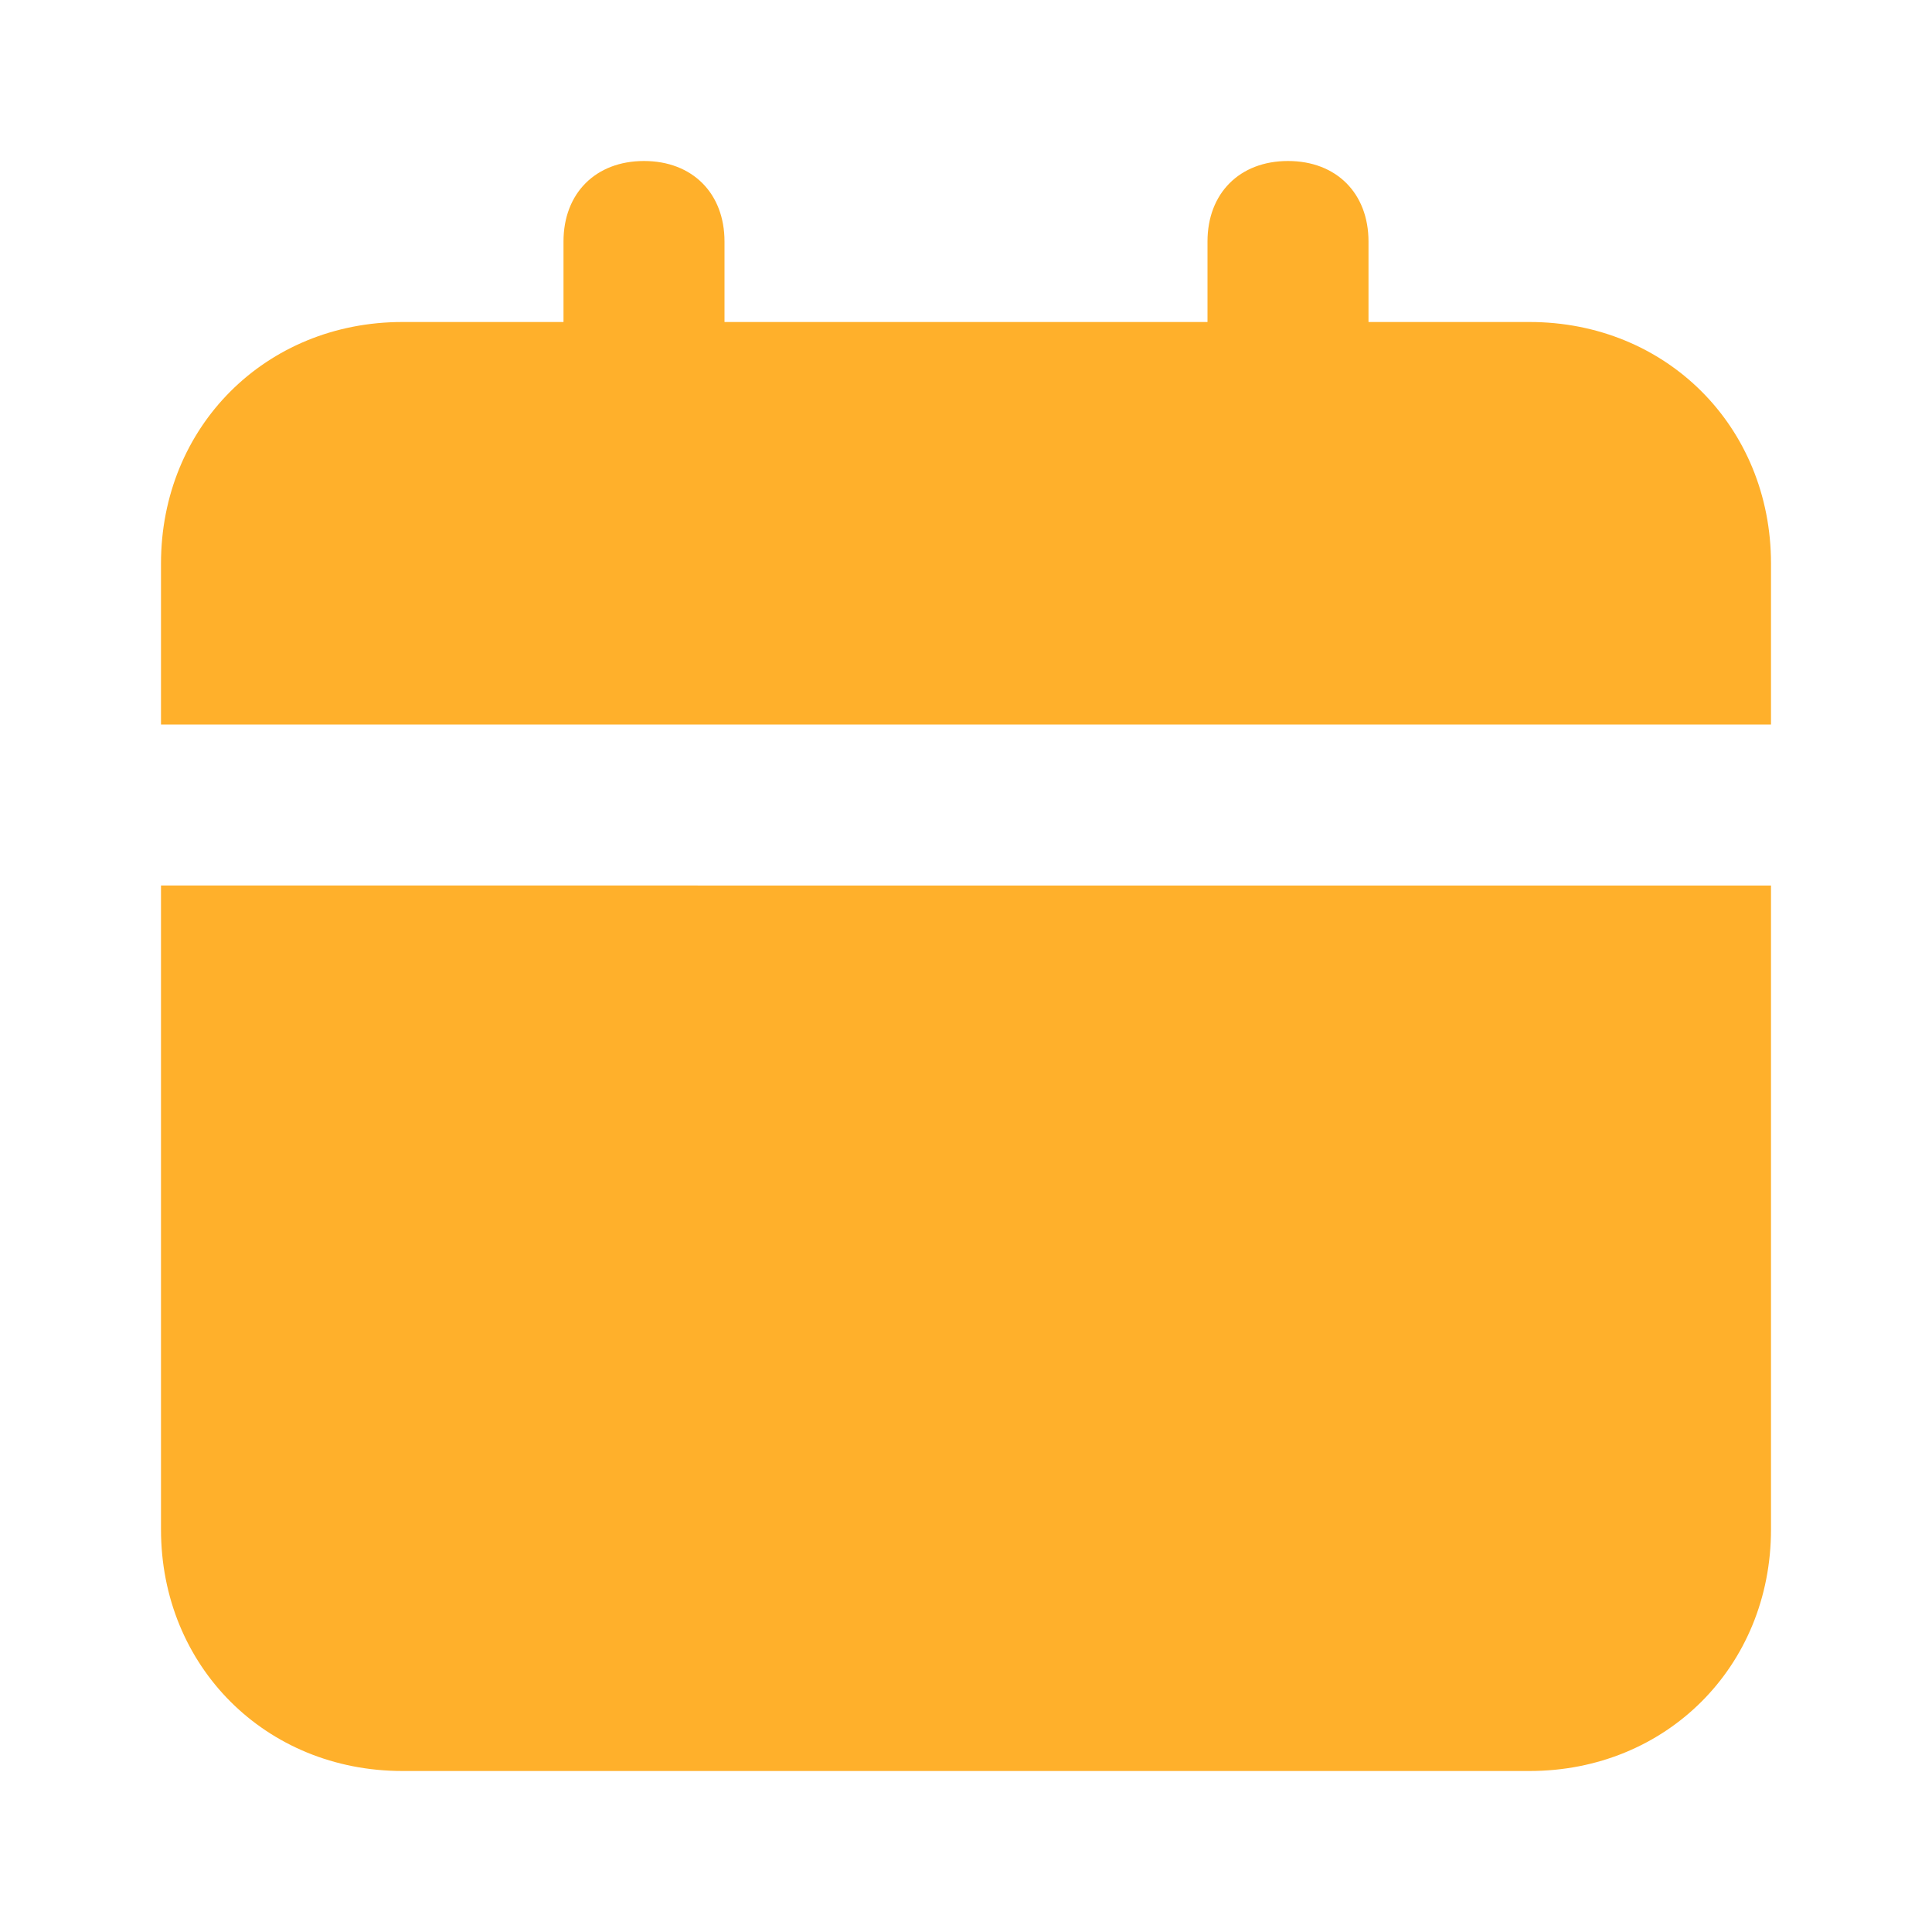 <svg xmlns="http://www.w3.org/2000/svg" width="200" height="200" viewBox="0 0 24 24" fill="#ffb02b"><path fill="#ffb02b" d="M2 19c0 1.7 1.3 3 3 3h14c1.7 0 3-1.3 3-3v-8H2zM19 4h-2V3c0-.6-.4-1-1-1s-1 .4-1 1v1H9V3c0-.6-.4-1-1-1s-1 .4-1 1v1H5C3.3 4 2 5.3 2 7v2h20V7c0-1.7-1.3-3-3-3"/></svg>